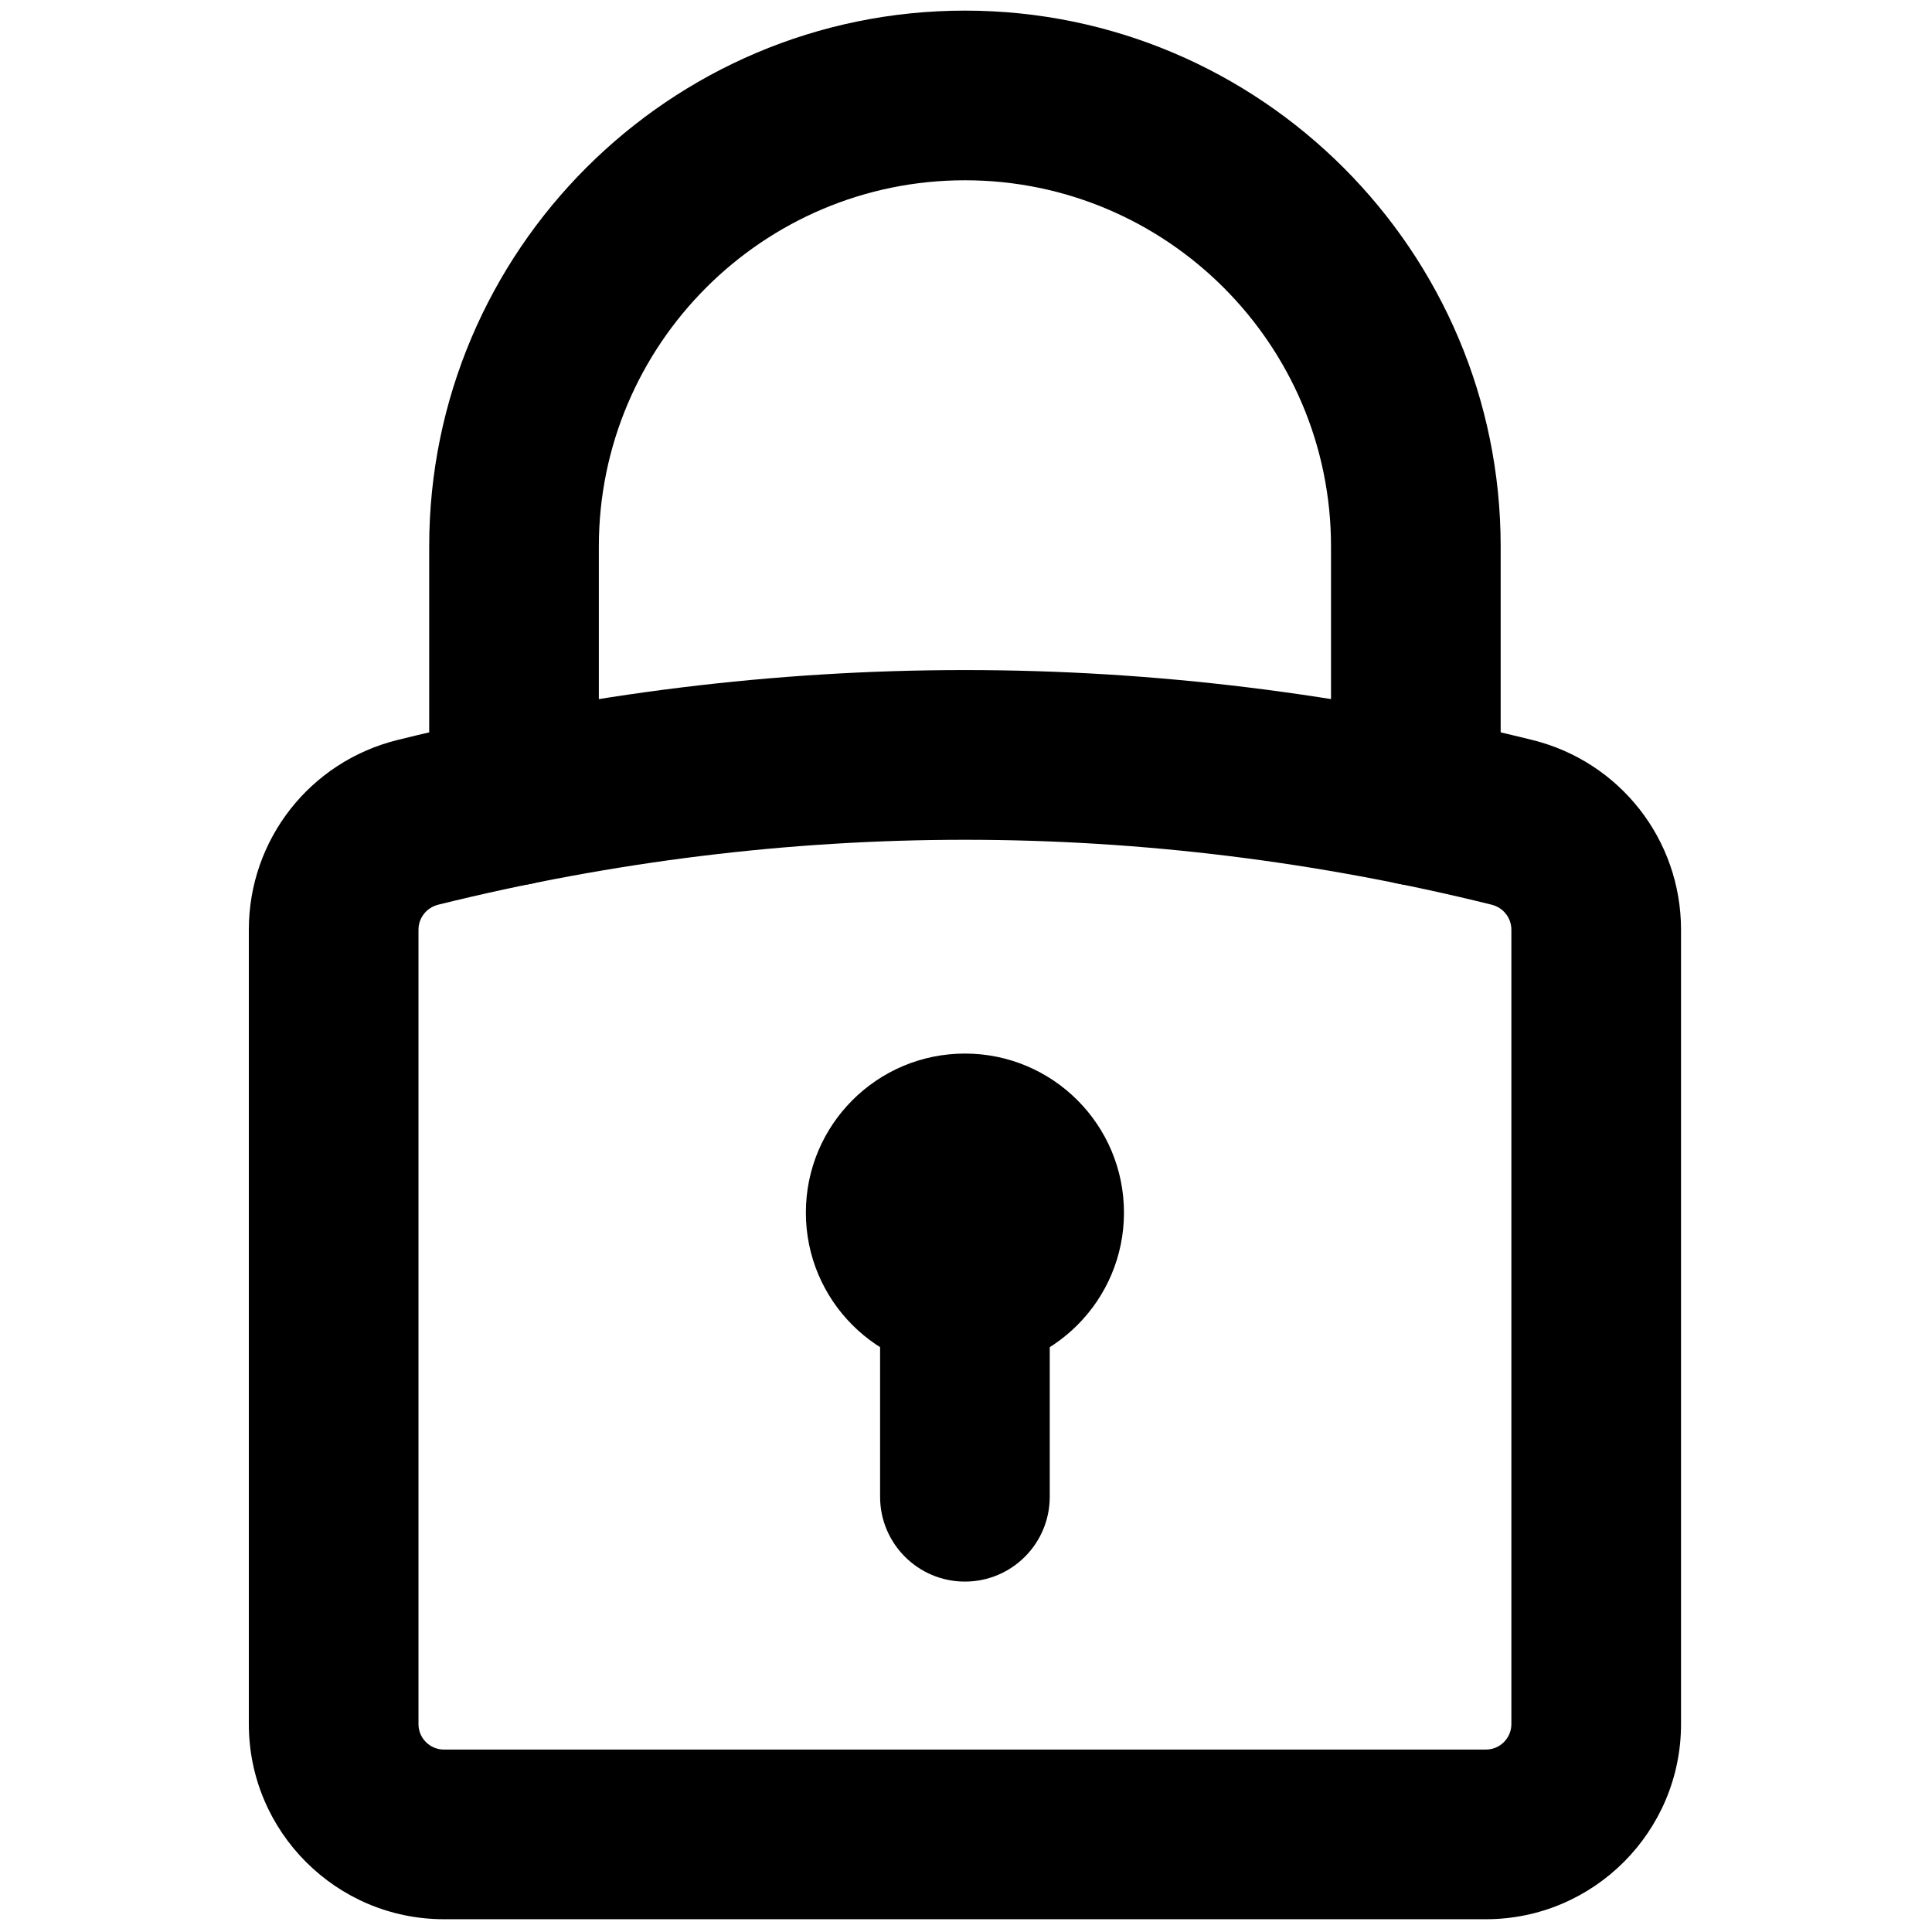 <svg xmlns="http://www.w3.org/2000/svg" xmlns:xlink="http://www.w3.org/1999/xlink" version="1.1" width="256" height="256" viewBox="0 0 256 256" xml:space="preserve">

<defs>
</defs>
<g style="stroke: none; stroke-width: 0; stroke-dasharray: none; stroke-linecap: butt; stroke-linejoin: miter; stroke-miterlimit: 10; fill: none; fill-rule: nonzero; opacity: 1;" transform="translate(1.407 1.407) scale(2.81 2.81)" >
	<path d="M 69.567 90 H 20.433 c -5.073 0 -9.2 -4.127 -9.2 -9.199 V 43.338 c 0 -4.245 2.883 -7.923 7.011 -8.945 c 17.754 -4.396 35.758 -4.396 53.512 0 c 4.128 1.021 7.012 4.7 7.012 8.945 v 37.463 C 78.768 85.873 74.641 90 69.567 90 z M 45 39.099 c -8.297 0 -16.594 1.02 -24.833 3.06 c -0.55 0.136 -0.934 0.621 -0.934 1.179 v 37.463 c 0 0.661 0.538 1.199 1.2 1.199 h 49.135 c 0.662 0 1.2 -0.538 1.2 -1.199 V 43.338 c 0 -0.558 -0.384 -1.043 -0.934 -1.179 C 61.595 40.119 53.297 39.099 45 39.099 z" style="stroke: none; stroke-width: 1; stroke-dasharray: none; stroke-linecap: butt; stroke-linejoin: miter; stroke-miterlimit: 10; fill: rgb(0,0,0); fill-rule: nonzero; opacity: 1;" transform=" matrix(1 0 0 1 0 0) " stroke-linecap="round" />
	<path d="M 66.263 41.256 c -2.209 0 -4 -1.791 -4 -4 V 25.262 C 62.263 15.744 54.519 8 45 8 s -17.262 7.744 -17.262 17.262 v 11.994 c 0 2.209 -1.791 4 -4 4 s -4 -1.791 -4 -4 V 25.262 C 19.738 11.333 31.07 0 45 0 s 25.263 11.333 25.263 25.262 v 11.994 C 70.263 39.465 68.472 41.256 66.263 41.256 z" style="stroke: none; stroke-width: 1; stroke-dasharray: none; stroke-linecap: butt; stroke-linejoin: miter; stroke-miterlimit: 10; fill: rgb(0,0,0); fill-rule: nonzero; opacity: 1;" transform=" matrix(1 0 0 1 0 0) " stroke-linecap="round" />
	<circle cx="45" cy="56.68" r="7.5" style="stroke: none; stroke-width: 1; stroke-dasharray: none; stroke-linecap: butt; stroke-linejoin: miter; stroke-miterlimit: 10; fill: rgb(0,0,0); fill-rule: nonzero; opacity: 1;" transform="  matrix(1 0 0 1 0 0) "/>
	<path d="M 45 74.079 c -2.209 0 -4 -1.791 -4 -4 v -7.703 c 0 -2.209 1.791 -4 4 -4 s 4 1.791 4 4 v 7.703 C 49 72.288 47.209 74.079 45 74.079 z" style="stroke: none; stroke-width: 1; stroke-dasharray: none; stroke-linecap: butt; stroke-linejoin: miter; stroke-miterlimit: 10; fill: rgb(0,0,0); fill-rule: nonzero; opacity: 1;" transform=" matrix(1 0 0 1 0 0) " stroke-linecap="round" />
</g>
</svg>